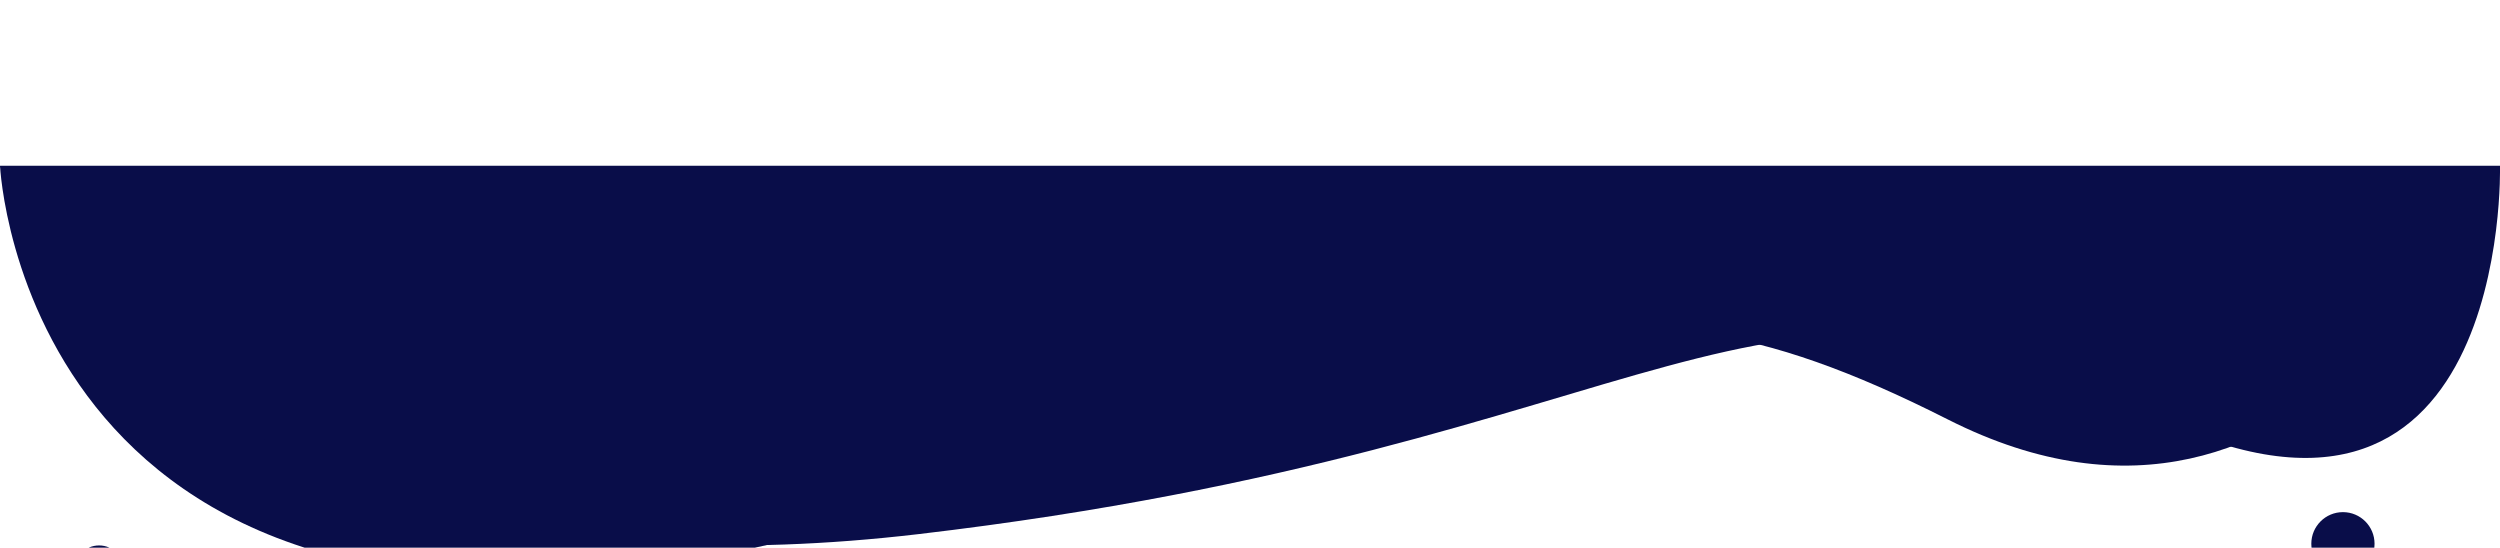 
<svg xmlns="http://www.w3.org/2000/svg"
     class="svg-snoweb svg-theme-light"
     x="0"
     y="0"
     width="100%"
     height="100%"
     viewBox="0 0 1920.03 420.61"
     preserveAspectRatio="none"
>
<defs>
    <style>
        
            
            
            
        

        .svg-fill-primary {
            fill: #090D49;
        }

        .svg-fill-secondary {
            fill: #65CDAE;
        }

        .svg-fill-tertiary {
            fill: #E5E7EB;
        }

        .svg-stroke-primary {
            stroke: #090D49;
        }

        .svg-stroke-secondary {
            stroke: #65CDAE;
        }

        .svg-stroke-tertiary {
            stroke: #E5E7EB;
        }
    </style>
</defs>
    <g transform="scale (1, -1)" transform-origin="center">
        
    <path class="svg-fill-primary"
            
          d="M1920,420.61H0S18.53,2.05,587.58,129.09c566.79,126.52,611.61,247,908.39,96.75C1779.28,82.42,1920,420.61,1920,420.61Z"
          transform="translate(0.03)"></path>
    <circle 
            class="svg-fill-primary"
            cx="1735.28" cy="40.89"
            r="40.89"></circle>
    <circle 
            class="svg-fill-primary"
            cx="1799.4"
            cy="130.4"
            r="24.28"></circle>
    <circle 
            class="svg-fill-primary"
            cx="1822.78"
            cy="73.13"
            r="11.13"></circle>
    <circle 
            class="svg-fill-primary"
            cx="76.1"
            cy="109.72"
            r="19.37"></circle>
    <path class="svg-fill-primary"
          d="M1920,420.61H0S128.72,70,705.48,137.8s643.15,244.74,940,94.46C1928.72,88.84,1920,420.61,1920,420.61Z"
          transform="translate(0.03)"></path>

    </g>
</svg>